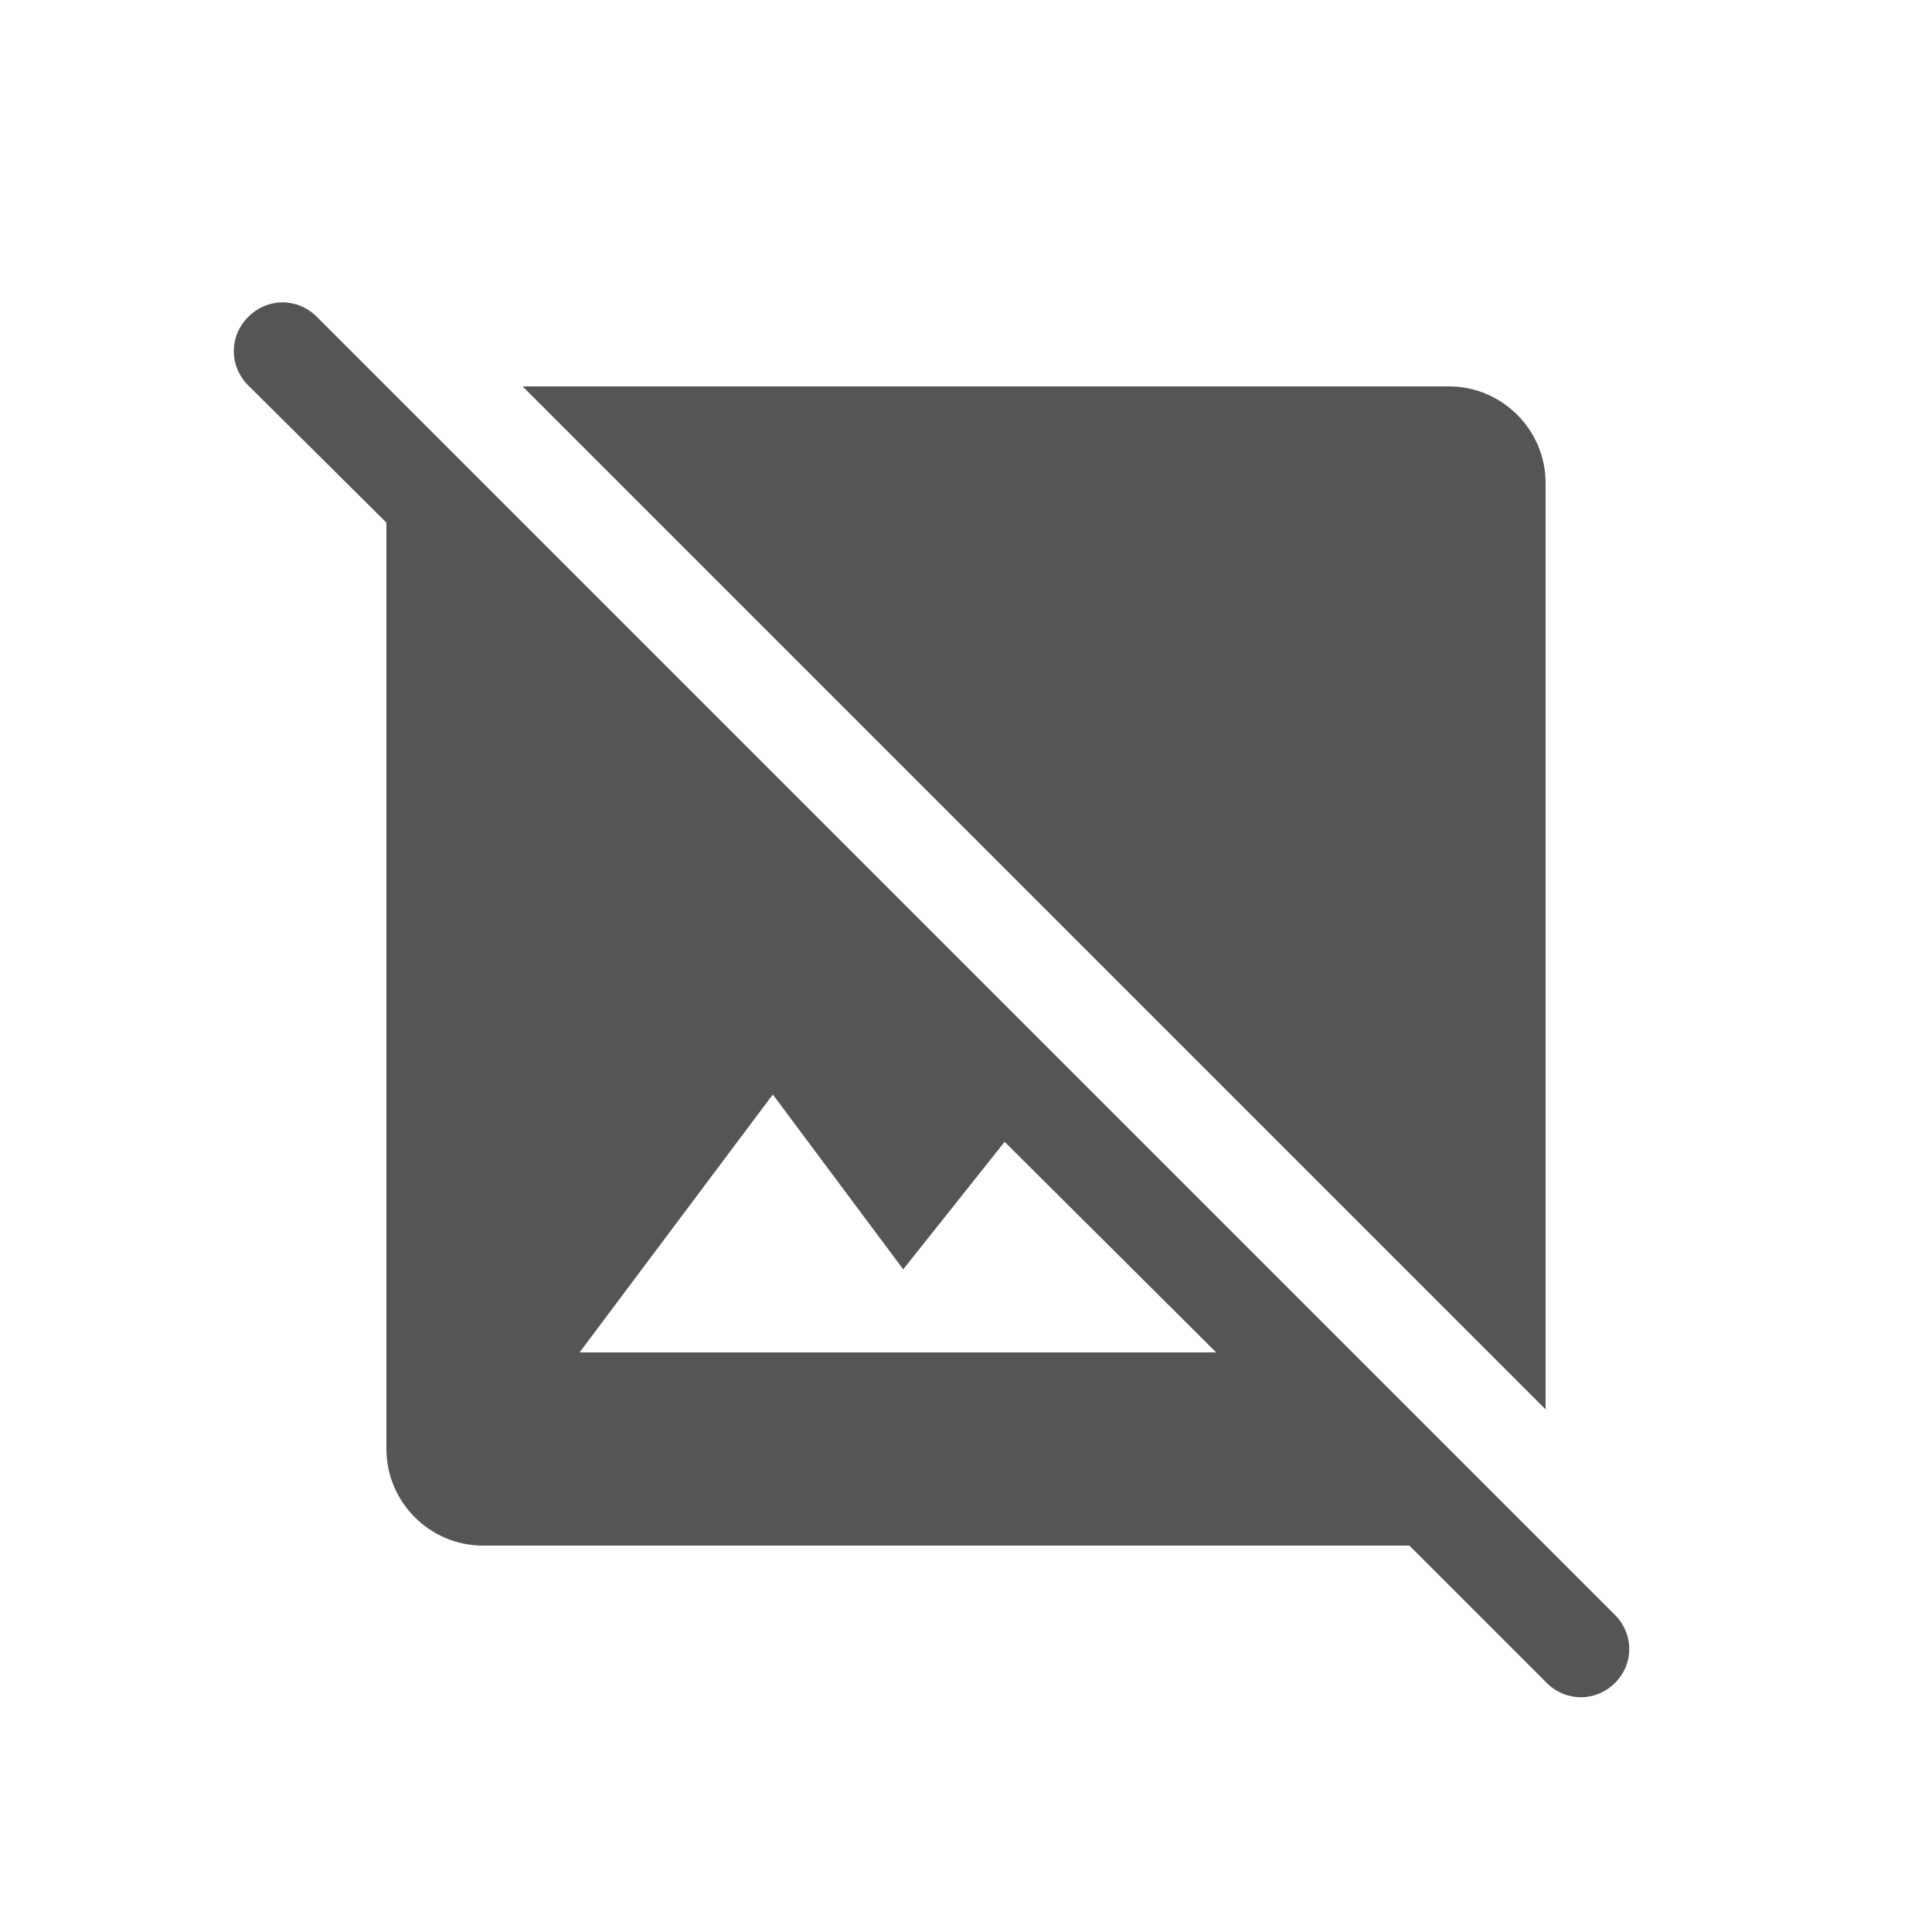 <svg fill="#555555" xmlns="http://www.w3.org/2000/svg" enable-background="new 0 0 20 20" height="20" viewBox="0 0 20 20" width="20"><g><rect fill="none" height="20" width="20" y="0"/><g><path d="M16.72,16.72L3.28,3.28c-0.2-0.2-0.51-0.2-0.71,0s-0.2,0.51,0,0.71L4,5.41V15c0,0.55,0.45,1,1,1h9.59l1.42,1.42 c0.2,0.2,0.51,0.2,0.71,0S16.91,16.91,16.72,16.72z M6,14l2-2.67l1.35,1.81l1.05-1.32L12.59,14H6z M16,14.59L5.41,4H15 c0.55,0,1,0.45,1,1V14.59z"/></g></g></svg>